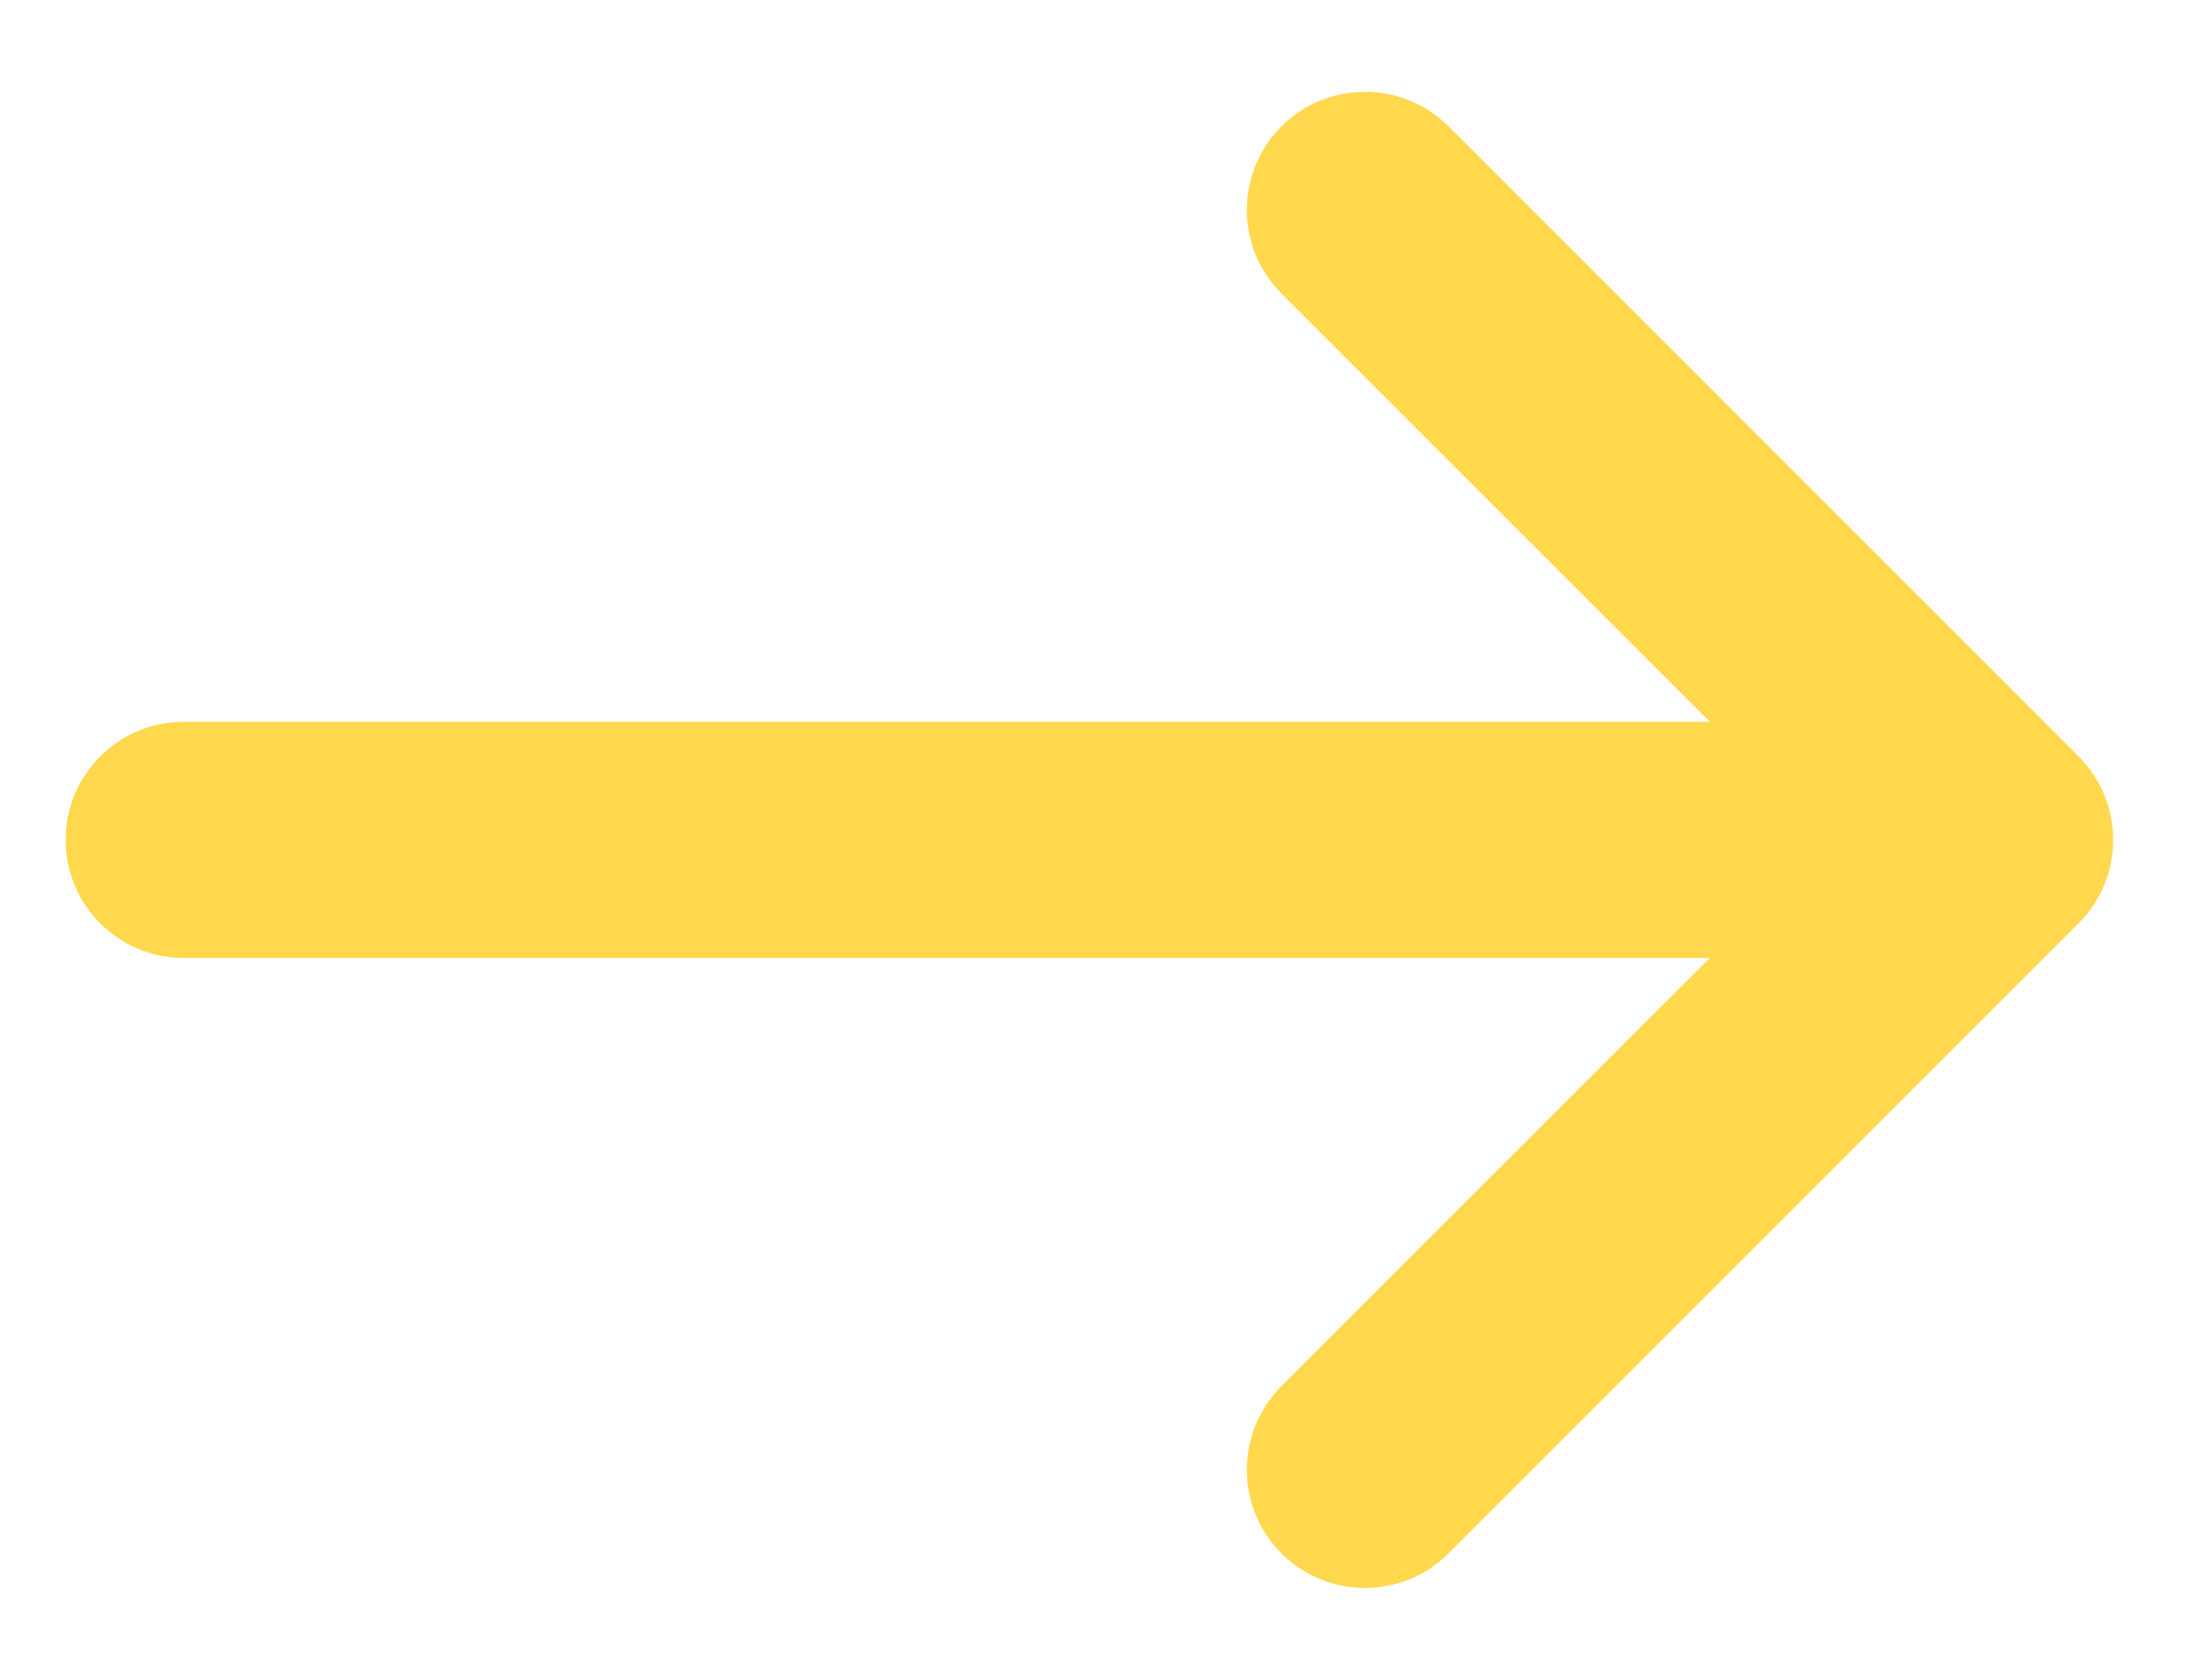 <svg width="21" height="16" viewBox="0 0 21 16" fill="none" xmlns="http://www.w3.org/2000/svg">
<path d="M12.204 2.795C11.765 2.356 11.765 1.644 12.204 1.204C12.644 0.765 13.356 0.765 13.796 1.204L19.796 7.205C20.235 7.644 20.235 8.356 19.796 8.795L13.796 14.796C13.356 15.235 12.644 15.235 12.204 14.796C11.765 14.356 11.765 13.644 12.204 13.204L16.284 9.125H1.75C1.129 9.125 0.625 8.621 0.625 8C0.625 7.379 1.129 6.875 1.75 6.875H16.284L12.204 2.795Z" fill="#FFD84E"/>
</svg>
